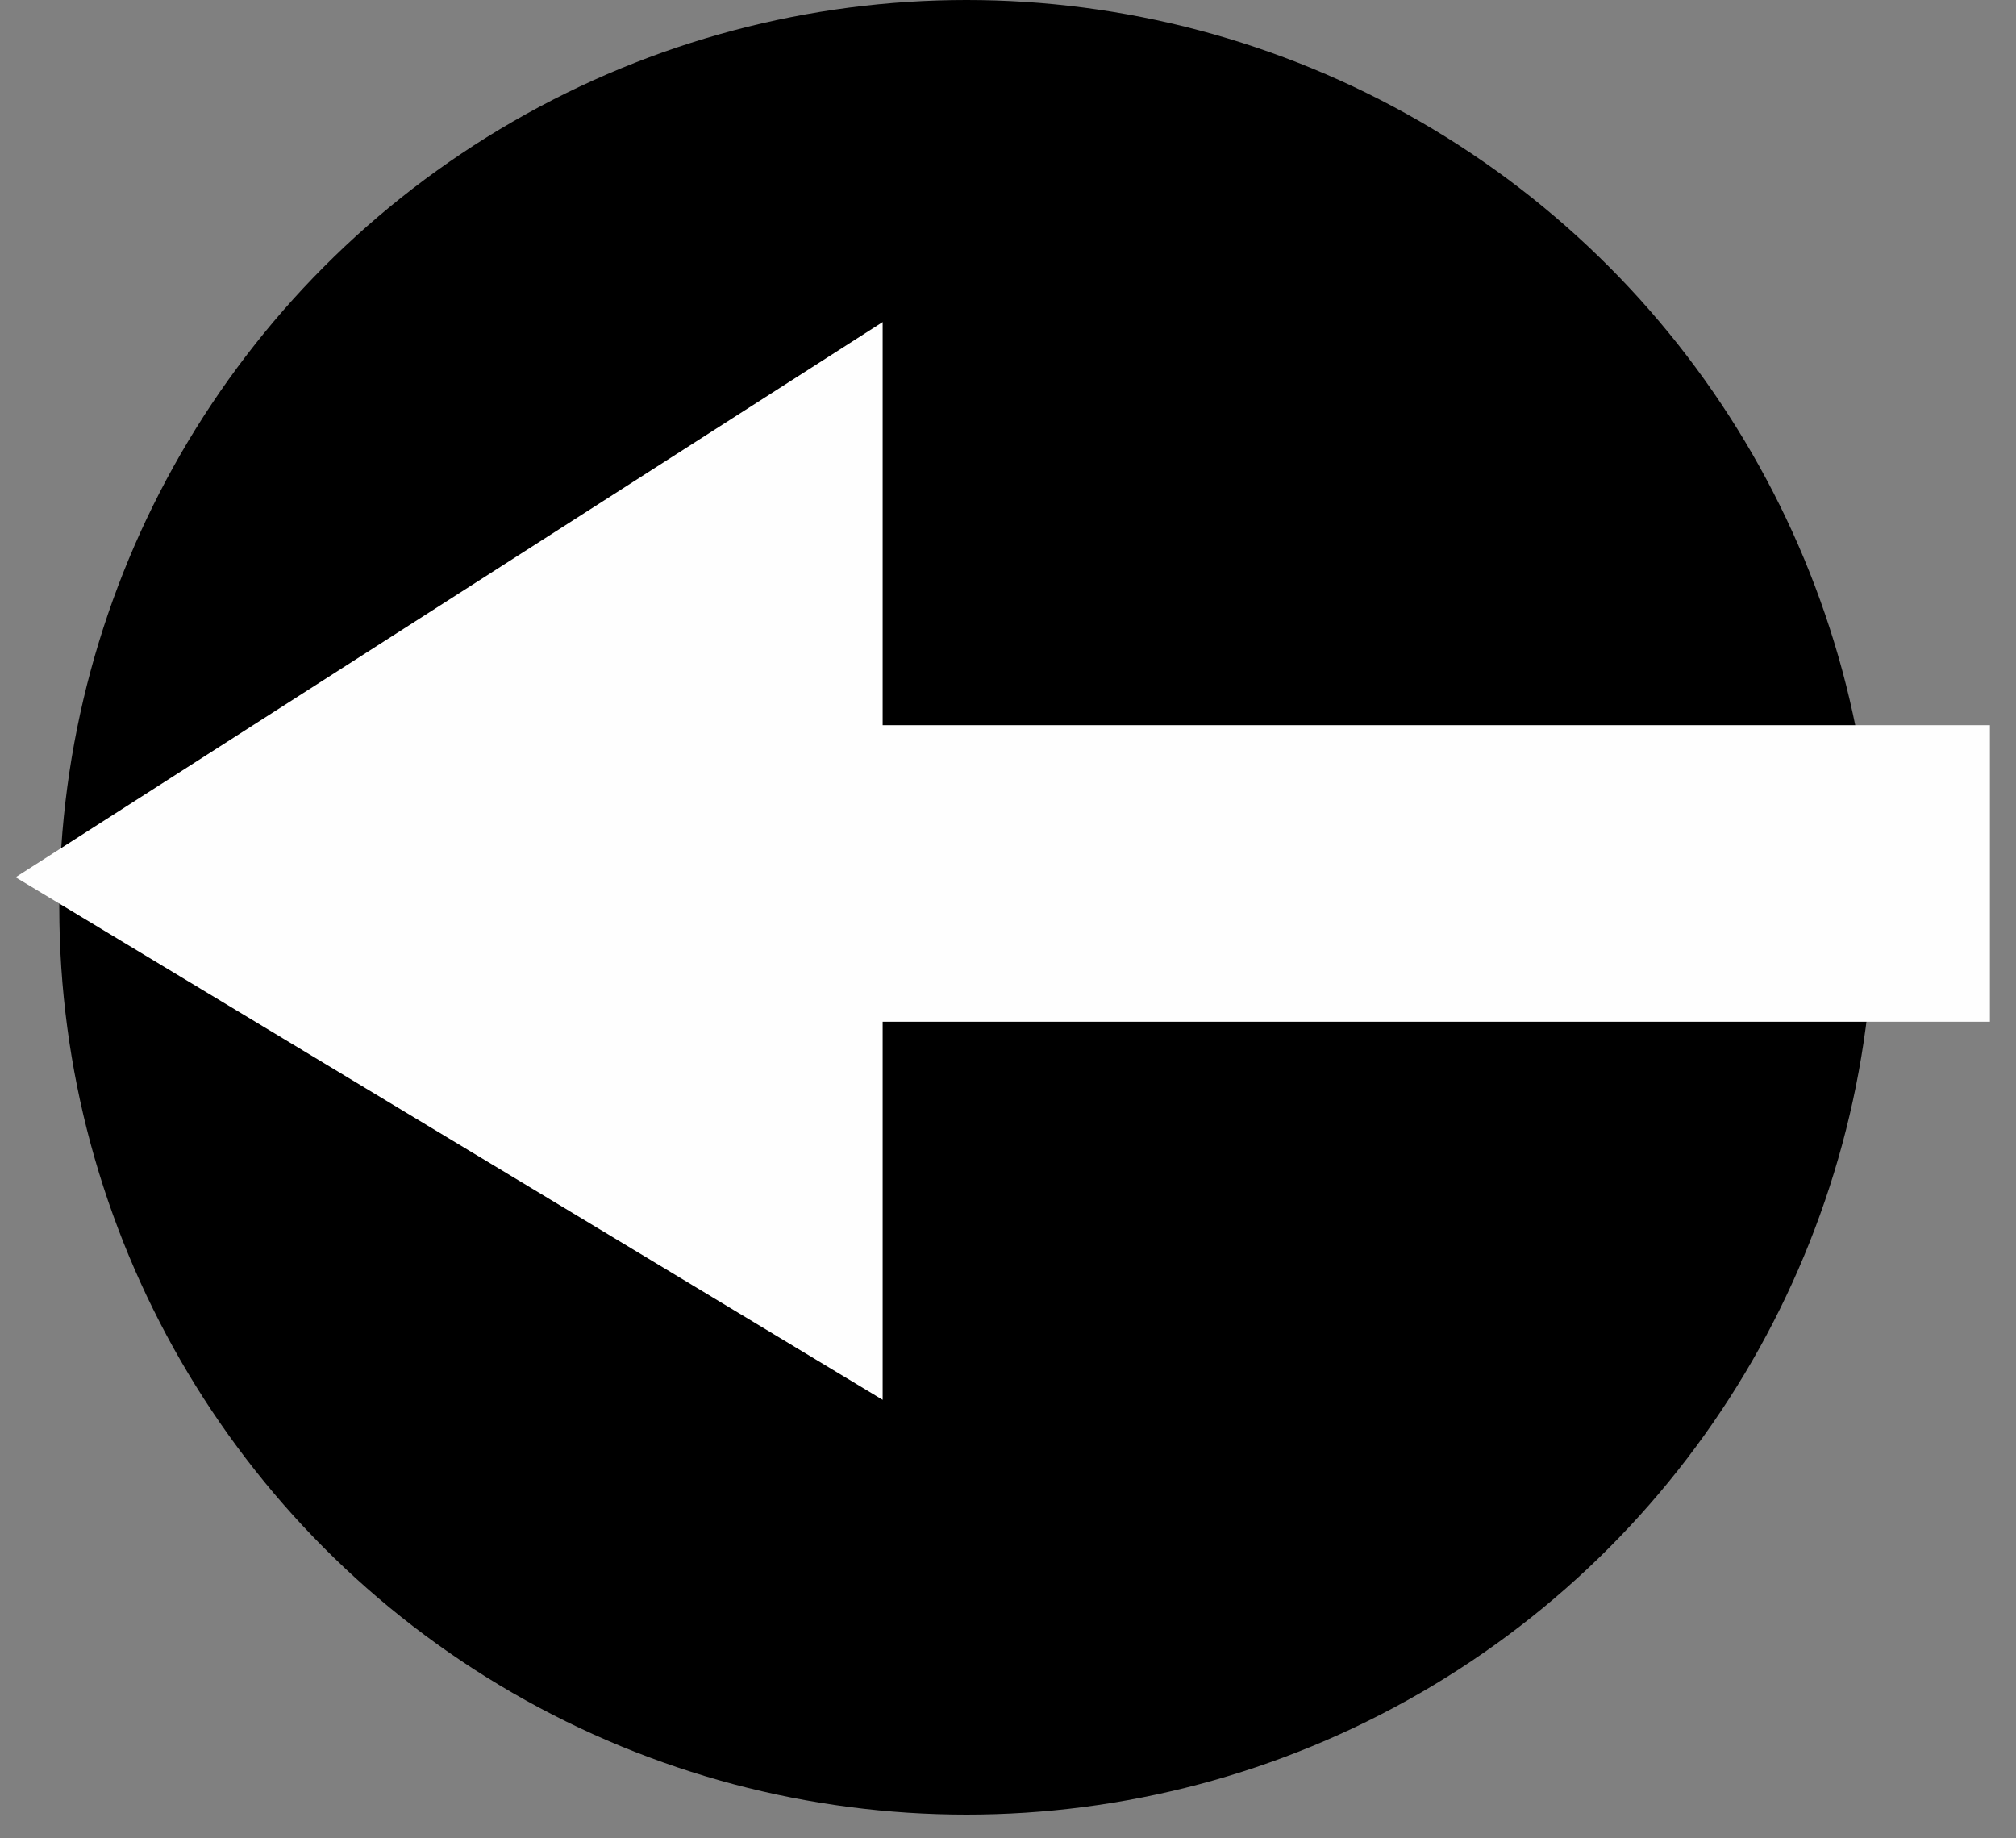 <svg width="34" height="31" viewBox="0 0 34 31" fill="none" xmlns="http://www.w3.org/2000/svg">
<rect x="0" y="0" width="34" height="31" fill="#808080" stroke="none"/>
<circle cx="16.3" cy="15.3" r="15.3" fill="black"/>
<path d="M33.56 14.729H5M5 14.729L12.386 10V19.18L5 14.729Z" stroke="#FEFEFE" stroke-width="5"/>
</svg>

